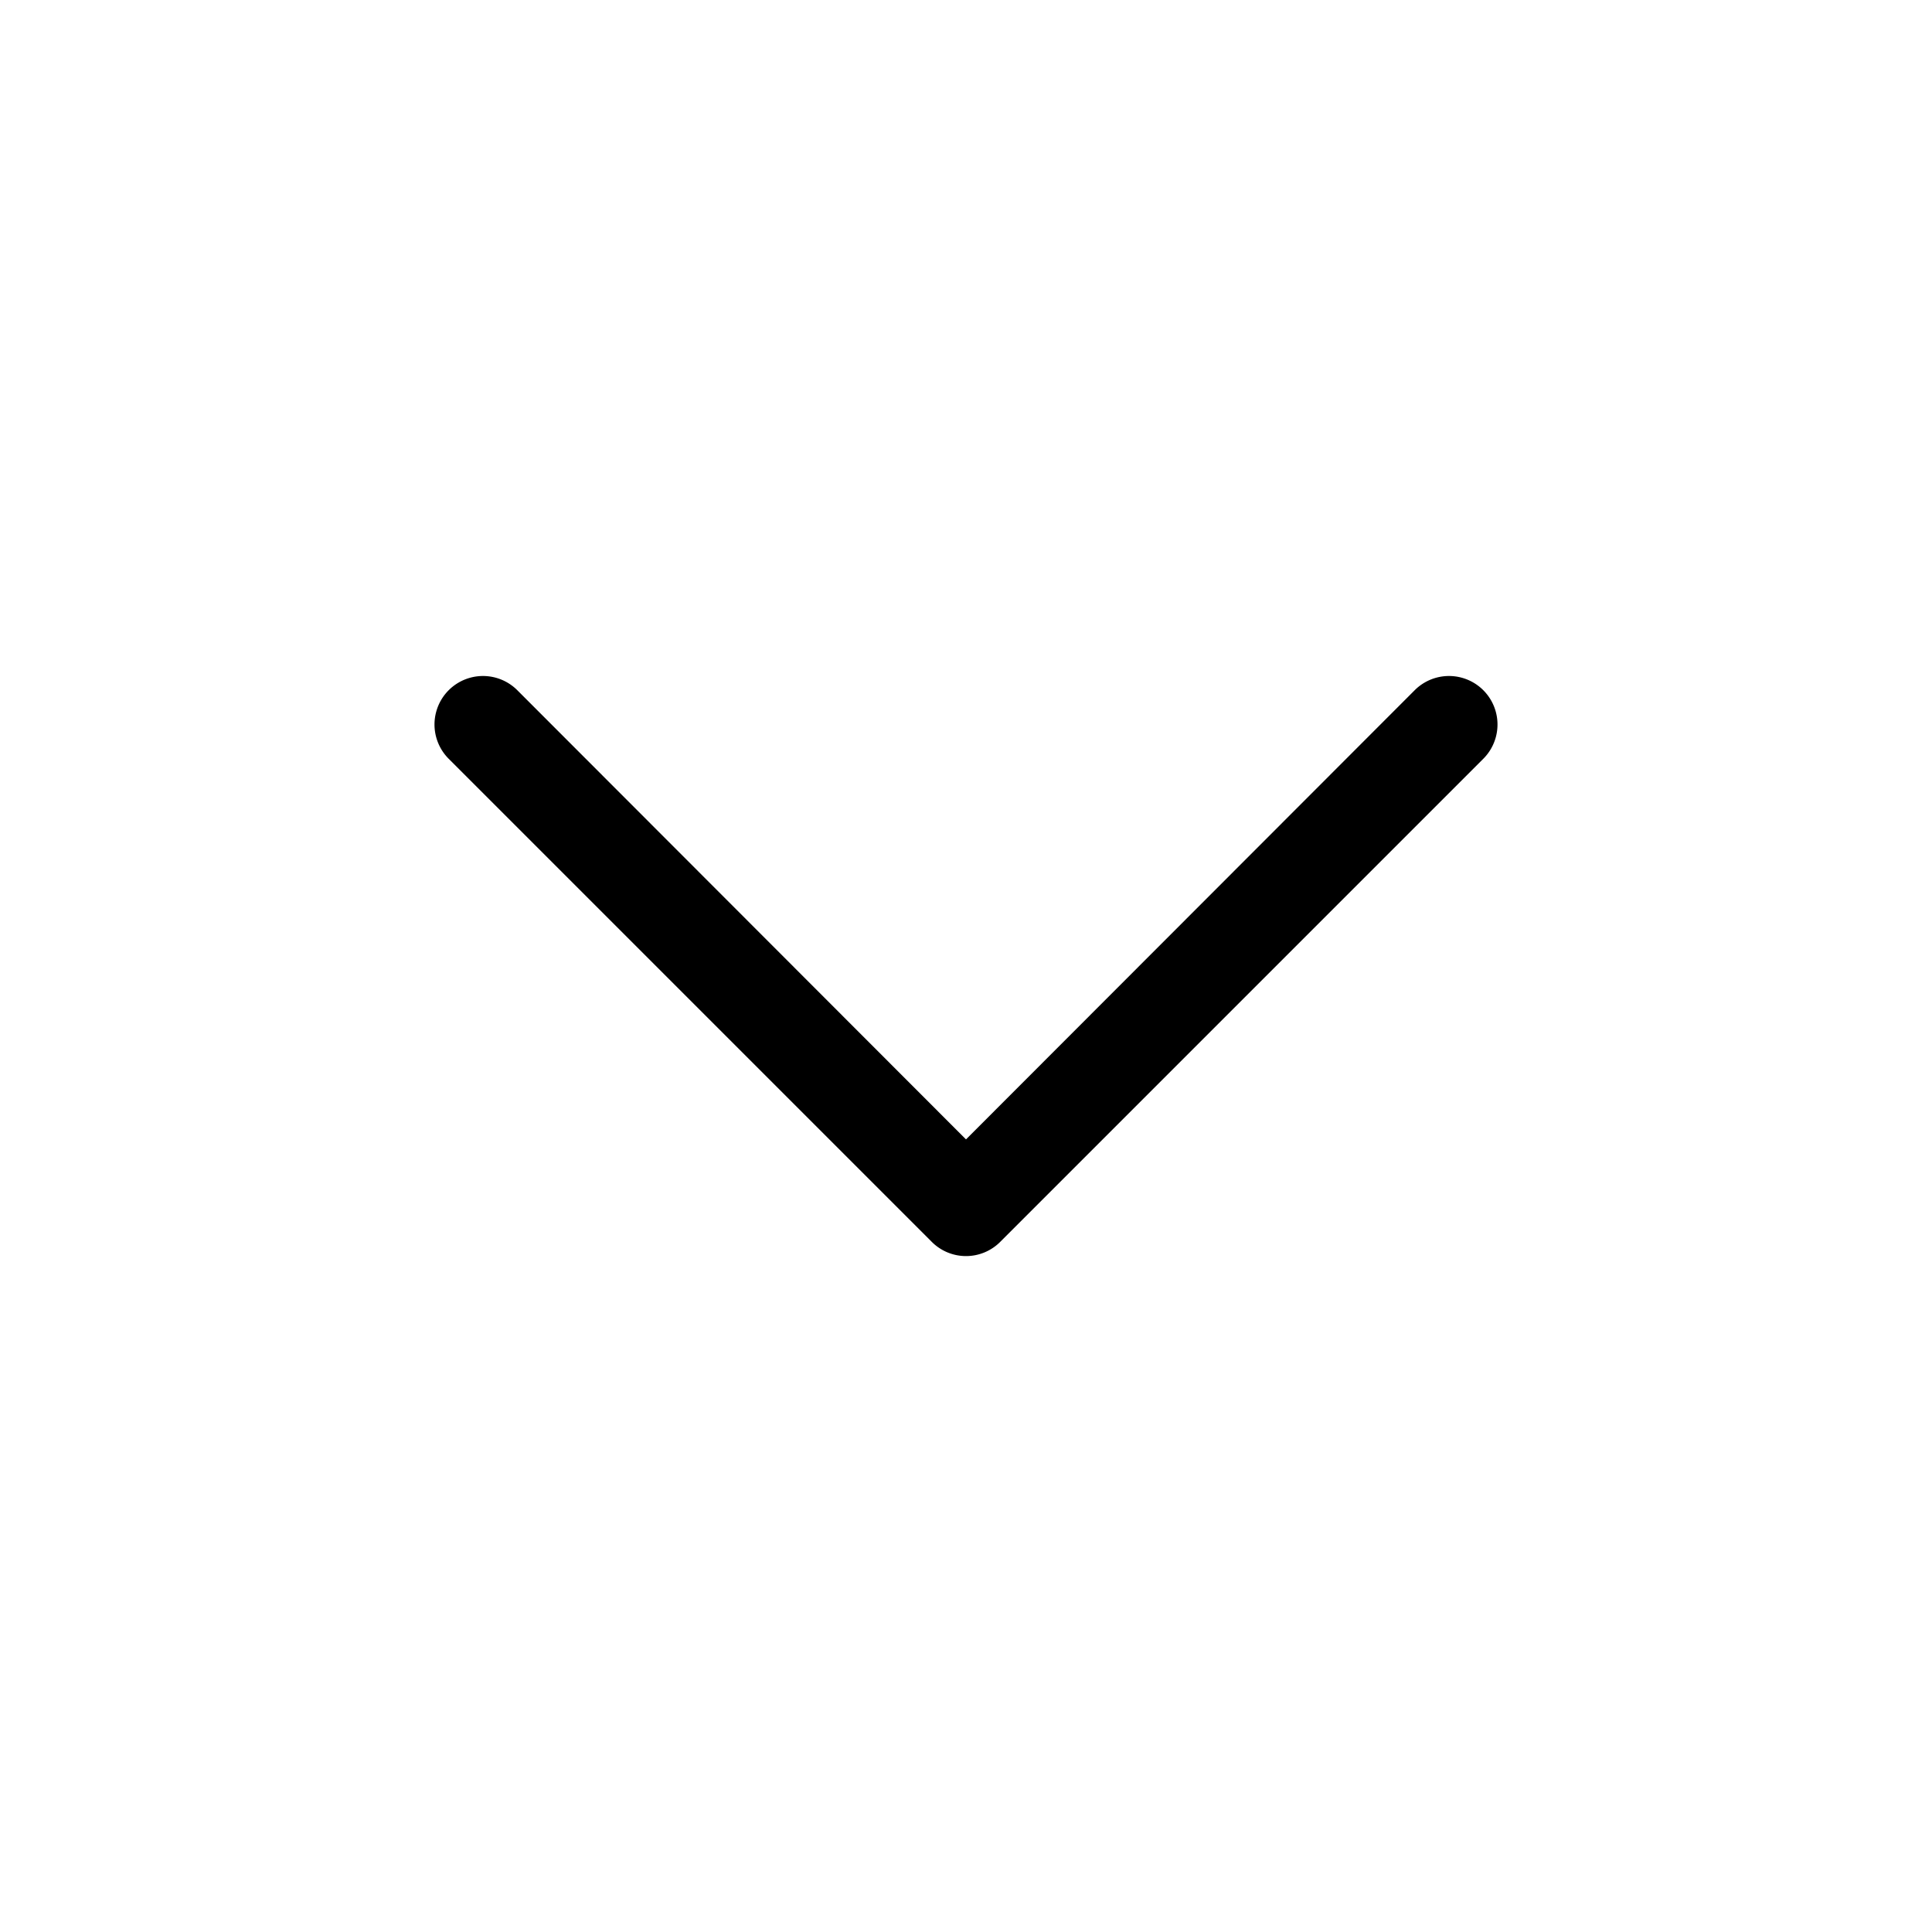 <svg xmlns="http://www.w3.org/2000/svg" viewBox="0 0 40 40">
  <title>arrow-down</title>
  <path d="M19.29,25.71a1,1,0,0,0,1.42,0l10-10a1,1,0,0,0-1.42-1.42L20,23.59l-9.29-9.3a1,1,0,0,0-1.42,1.42Z"/>
</svg>
